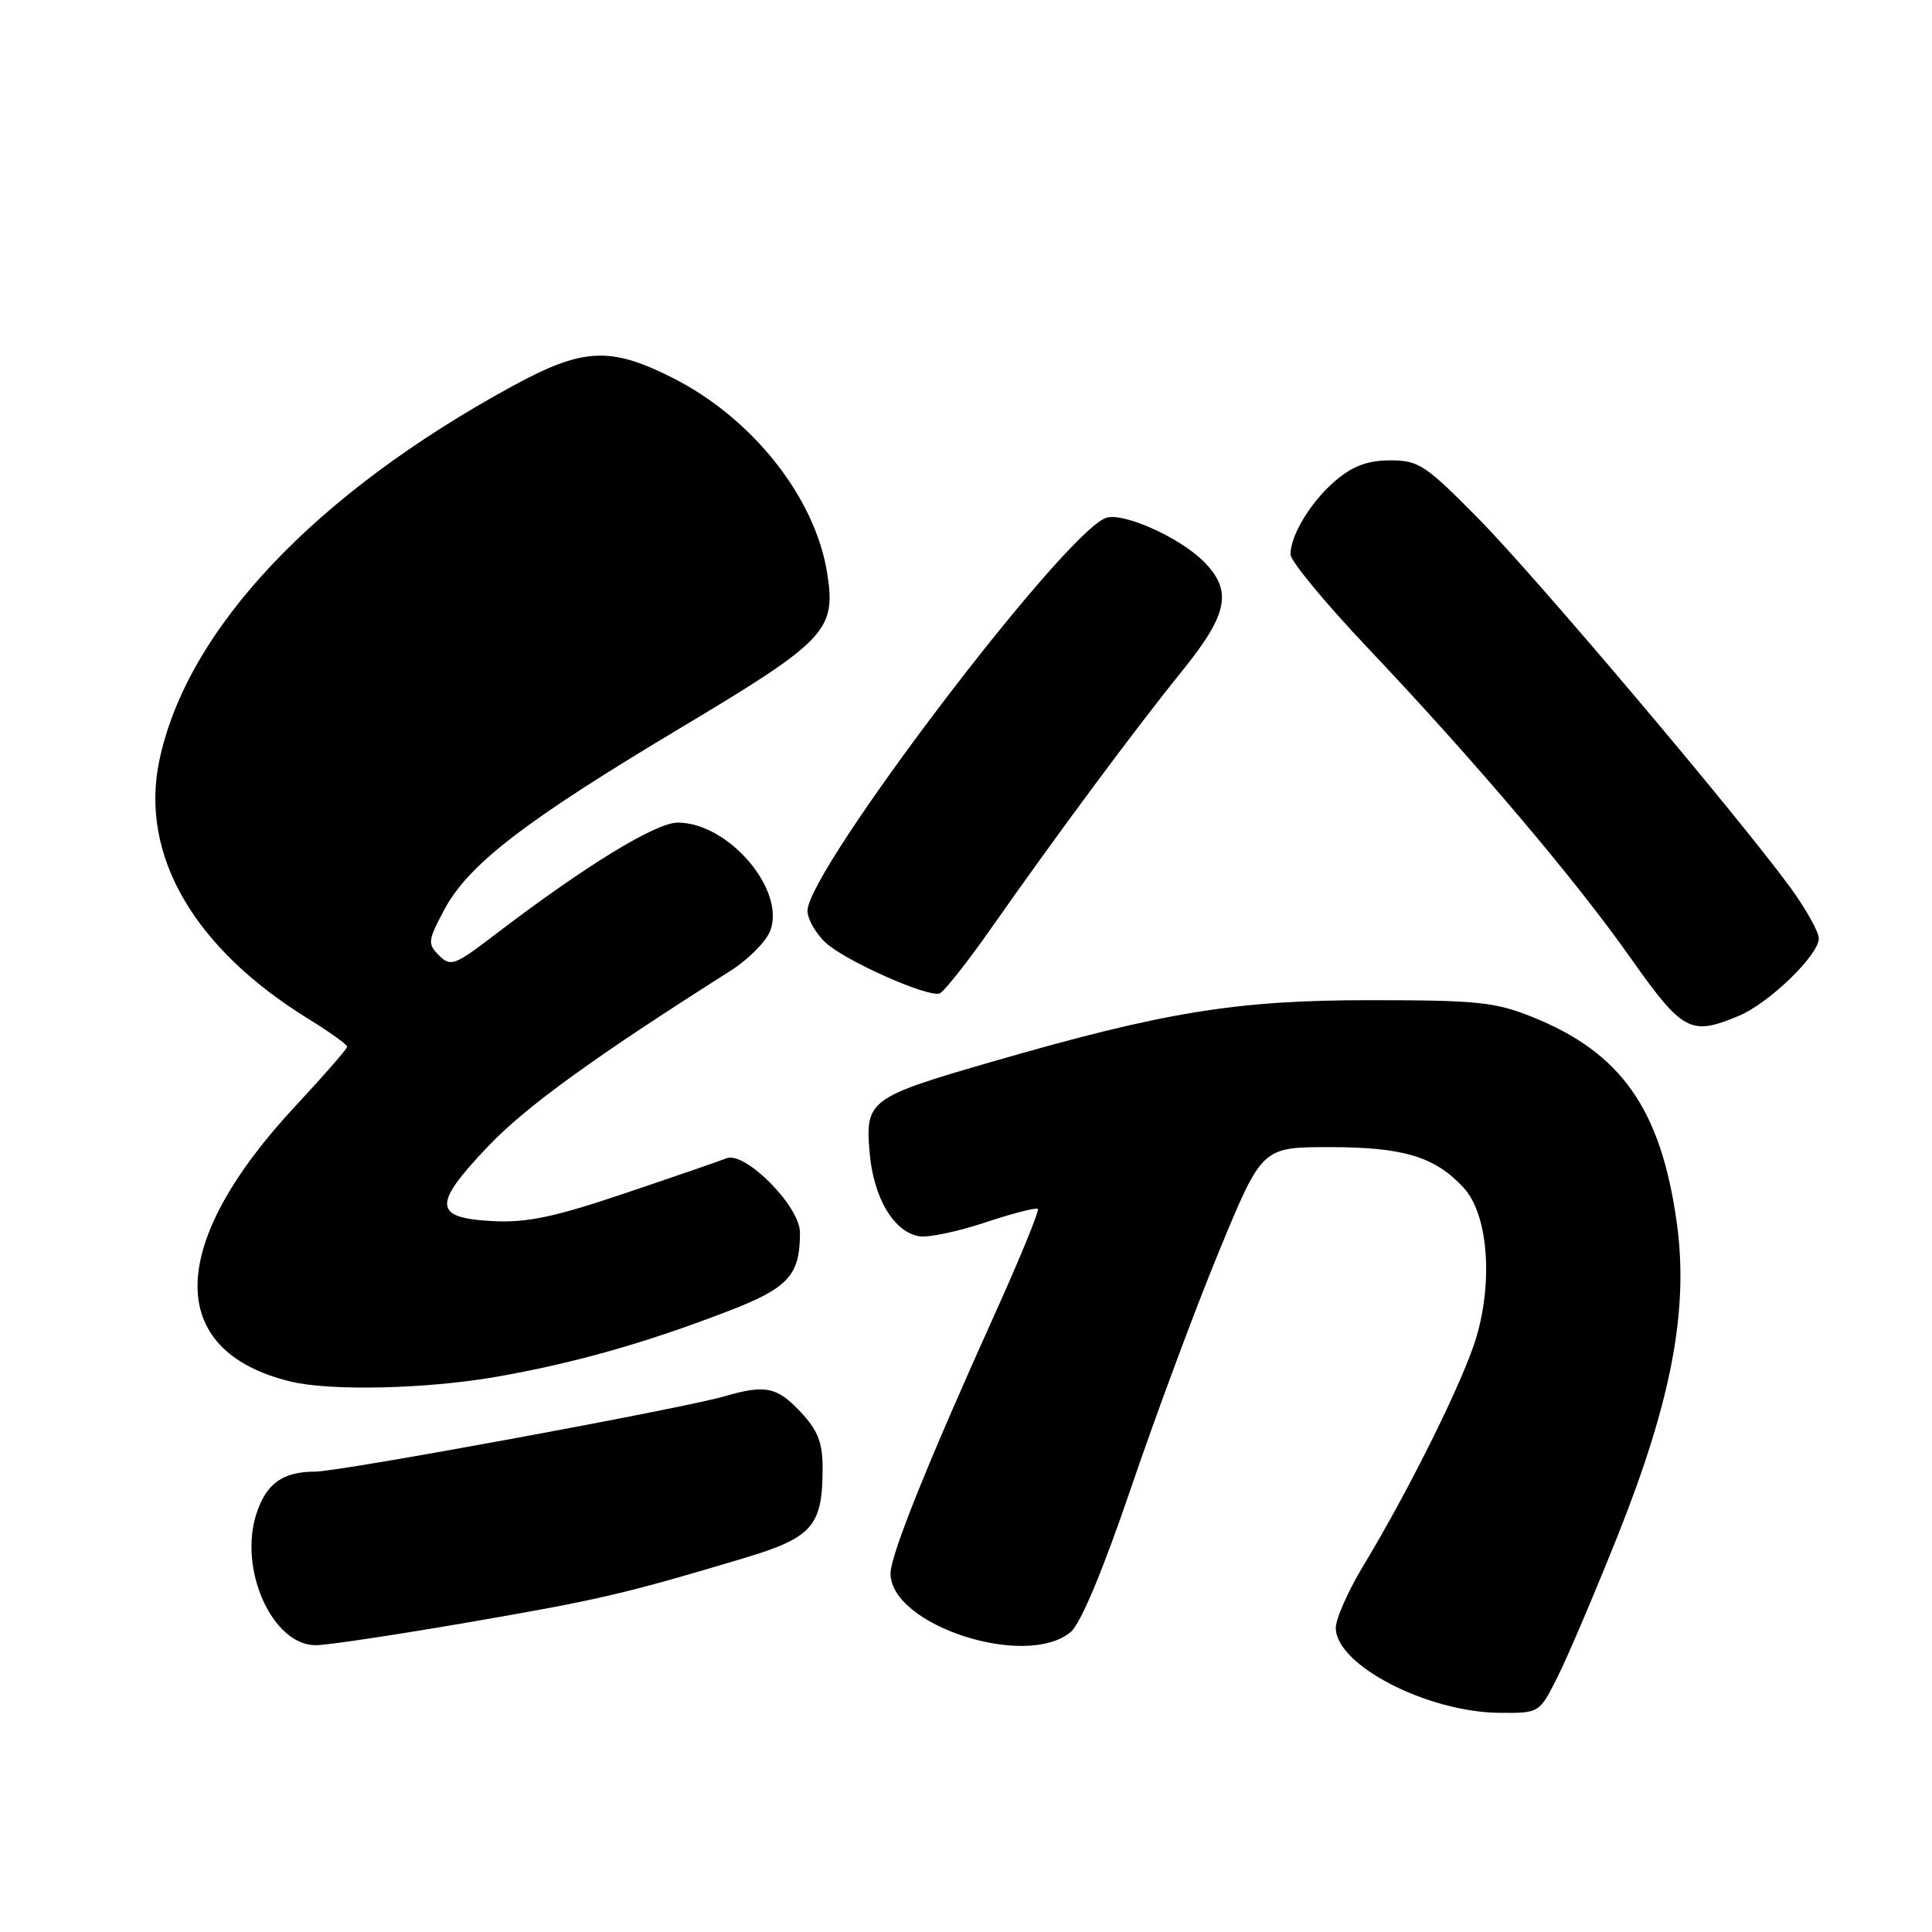 <?xml version="1.0" encoding="UTF-8" standalone="no"?>
<!DOCTYPE svg PUBLIC "-//W3C//DTD SVG 1.1//EN" "http://www.w3.org/Graphics/SVG/1.1/DTD/svg11.dtd" >
<svg xmlns="http://www.w3.org/2000/svg" xmlns:xlink="http://www.w3.org/1999/xlink" version="1.1" viewBox="0 0 256 256">
 <g >
 <path fill="currentColor"
d=" M 206.36 222.25 C 207.68 219.64 211.27 211.20 214.35 203.50 C 221.52 185.52 223.80 173.42 222.16 161.86 C 220.05 146.93 214.81 139.49 203.08 134.77 C 198.11 132.77 195.76 132.53 181.50 132.53 C 163.83 132.53 154.32 134.07 131.50 140.67 C 115.21 145.38 114.65 145.79 115.22 152.64 C 115.72 158.73 118.46 163.32 121.88 163.82 C 123.07 164.00 126.99 163.17 130.59 161.97 C 134.19 160.77 137.31 159.97 137.52 160.19 C 137.74 160.41 135.19 166.64 131.85 174.04 C 122.88 193.92 118.00 206.06 118.00 208.49 C 118.00 215.36 135.96 221.20 141.87 216.25 C 143.20 215.13 146.12 208.16 149.92 197.00 C 153.20 187.38 158.43 173.31 161.55 165.75 C 167.23 152.00 167.23 152.00 176.15 152.00 C 185.98 152.00 190.13 153.26 193.94 157.38 C 197.12 160.84 197.87 169.49 195.65 177.11 C 194.01 182.72 186.87 197.16 180.63 207.50 C 178.64 210.80 177.00 214.49 177.00 215.71 C 177.00 220.62 189.10 226.88 198.73 226.96 C 203.97 227.00 203.97 227.00 206.36 222.25 Z  M 62.00 214.98 C 79.31 212.00 82.81 211.19 98.58 206.46 C 107.66 203.74 109.00 202.21 109.00 194.56 C 109.00 191.14 108.38 189.55 106.10 187.11 C 102.97 183.76 101.41 183.44 95.99 185.02 C 90.48 186.63 45.00 195.00 41.77 195.00 C 37.49 195.00 35.30 196.55 34.00 200.51 C 31.55 207.91 36.08 218.00 41.84 218.00 C 43.30 218.00 52.38 216.64 62.00 214.98 Z  M 65.62 182.46 C 75.91 180.67 85.30 178.03 96.31 173.80 C 104.47 170.68 106.00 169.02 106.00 163.32 C 106.00 159.84 98.72 152.50 96.26 153.48 C 95.29 153.87 89.21 155.96 82.74 158.14 C 73.39 161.29 69.81 162.04 65.25 161.80 C 57.39 161.39 57.29 159.64 64.68 151.89 C 69.69 146.62 78.75 140.07 96.79 128.64 C 99.15 127.14 101.52 124.76 102.06 123.33 C 104.13 117.91 96.51 109.00 89.81 109.00 C 86.88 109.00 77.55 114.72 65.66 123.79 C 60.24 127.94 59.71 128.14 58.18 126.60 C 56.64 125.07 56.69 124.64 58.85 120.58 C 62.04 114.56 69.50 108.82 90.15 96.47 C 109.53 84.88 110.82 83.52 109.60 75.91 C 108.00 65.88 99.68 55.39 89.11 50.06 C 80.87 45.90 77.25 46.08 68.00 51.11 C 41.74 65.40 24.75 83.40 21.11 100.78 C 18.50 113.28 25.66 125.66 40.96 135.07 C 43.73 136.78 46.00 138.41 46.00 138.69 C 46.00 138.98 42.96 142.46 39.25 146.44 C 22.09 164.81 21.80 179.00 38.50 183.06 C 43.73 184.34 56.43 184.05 65.62 182.46 Z  M 230.39 134.61 C 234.40 132.94 241.00 126.55 241.00 124.35 C 241.00 123.48 239.31 120.46 237.25 117.63 C 230.32 108.14 203.64 76.57 195.93 68.75 C 188.89 61.60 187.98 61.00 184.23 61.00 C 181.29 61.00 179.28 61.73 177.04 63.62 C 173.74 66.40 171.00 70.87 171.00 73.47 C 171.00 74.33 175.57 79.87 181.16 85.77 C 195.50 100.92 208.65 116.42 216.08 126.96 C 222.98 136.73 224.01 137.28 230.39 134.61 Z  M 131.39 122.92 C 140.01 110.62 150.54 96.44 156.65 88.89 C 162.75 81.35 163.35 78.26 159.48 74.39 C 156.24 71.15 148.68 67.80 146.50 68.64 C 140.80 70.82 107.00 115.36 107.00 120.68 C 107.00 121.77 108.07 123.66 109.38 124.89 C 111.93 127.28 122.84 132.15 124.49 131.64 C 125.04 131.47 128.15 127.55 131.39 122.92 Z "/>
</g>
</svg>